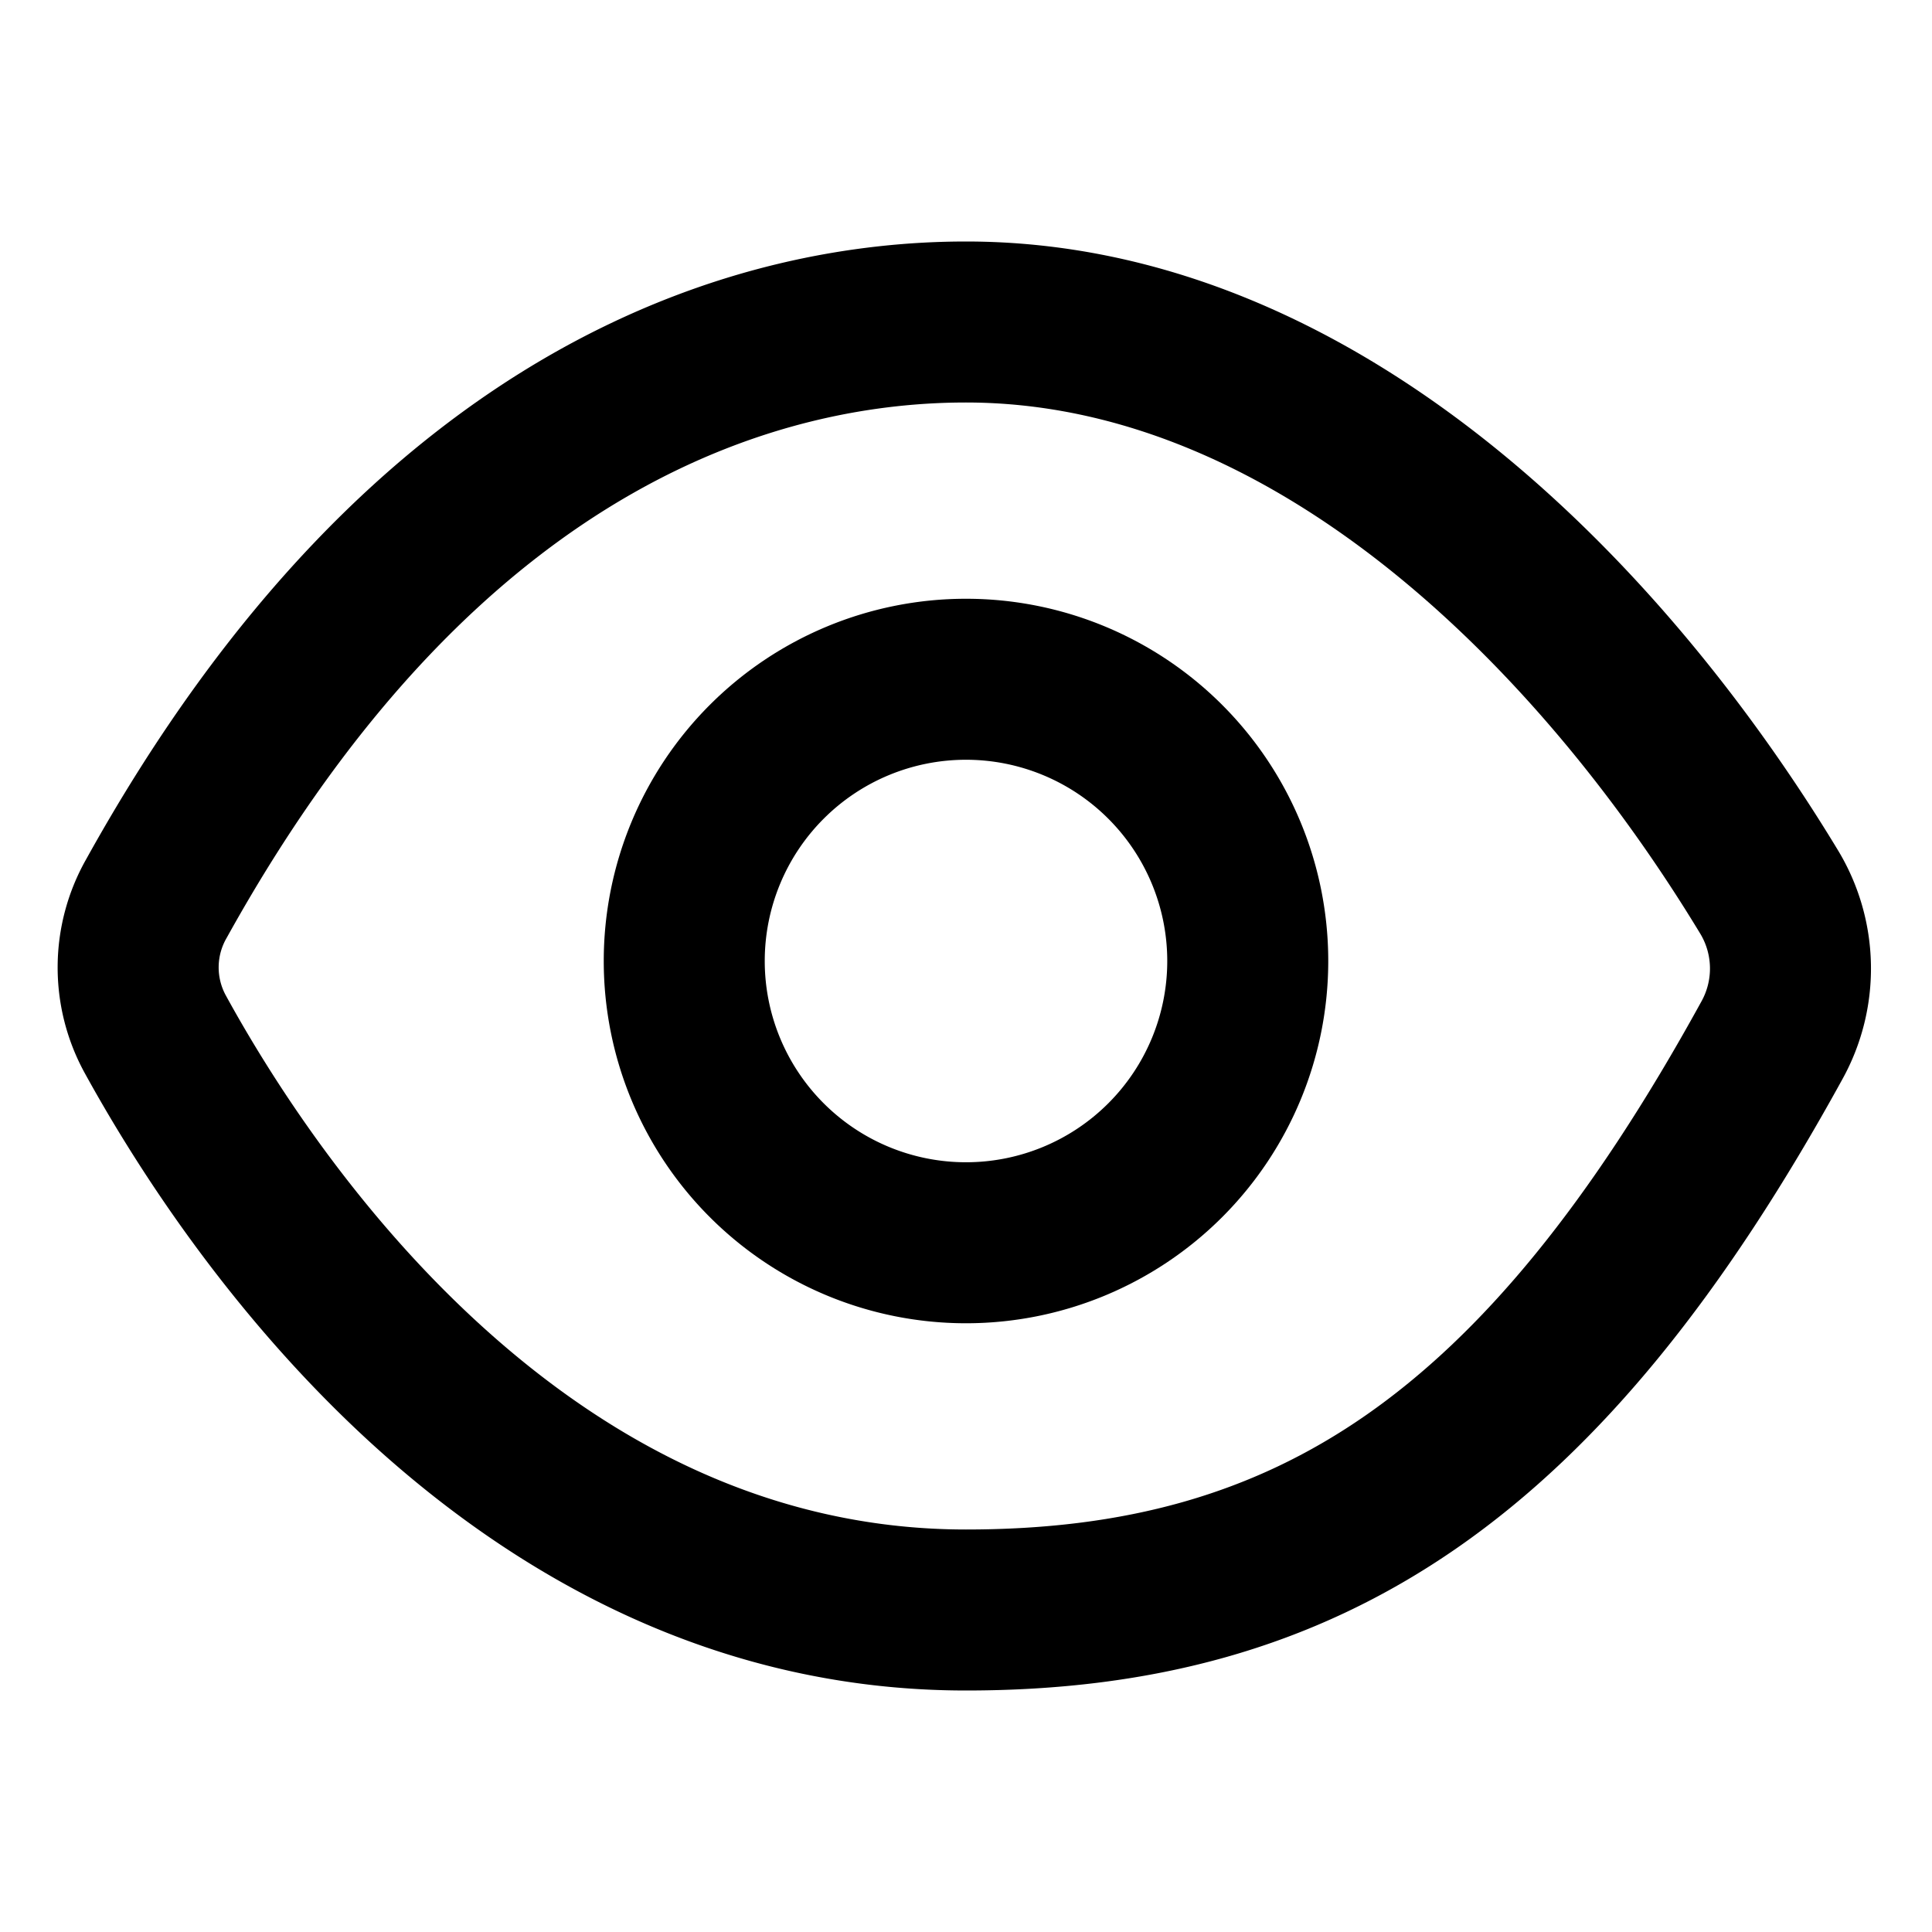 <svg width="24" height="24" viewBox="0 0 24 24" fill="none" xmlns="http://www.w3.org/2000/svg"><path fill-rule="evenodd" clip-rule="evenodd" d="M12 7.438a4.5 4.5 0 1 0 0 9 4.5 4.5 0 0 0 0-9zm-2.5 4.5a2.5 2.5 0 1 1 5 0 2.5 2.5 0 0 1-5 0z" fill="currentColor"/><path fill-rule="evenodd" clip-rule="evenodd" d="M12 3c-1.337 0-3.172.275-5.137 1.394C4.896 5.515 2.858 7.45 1.067 10.68a2.726 2.726 0 0 0-.022 2.636c.59 1.076 1.772 2.972 3.564 4.61C6.407 19.568 8.875 21 12 21c2.296 0 4.298-.518 6.11-1.778 1.79-1.245 3.317-3.16 4.776-5.814a2.839 2.839 0 0 0-.047-2.834c-1.098-1.817-2.592-3.69-4.404-5.12C16.623 4.024 14.441 3 12 3zm-9.184 8.65c1.638-2.955 3.431-4.603 5.037-5.518C9.462 5.215 10.941 5 12 5c1.861 0 3.62.78 5.197 2.024 1.578 1.246 2.923 2.918 3.93 4.584a.839.839 0 0 1 .006.837c-1.381 2.513-2.726 4.134-4.165 5.135C15.552 18.565 13.97 19 12 19c-2.471 0-4.48-1.124-6.042-2.551-1.567-1.431-2.625-3.118-3.158-4.093a.727.727 0 0 1 .016-.706z" fill="currentColor"/></svg>